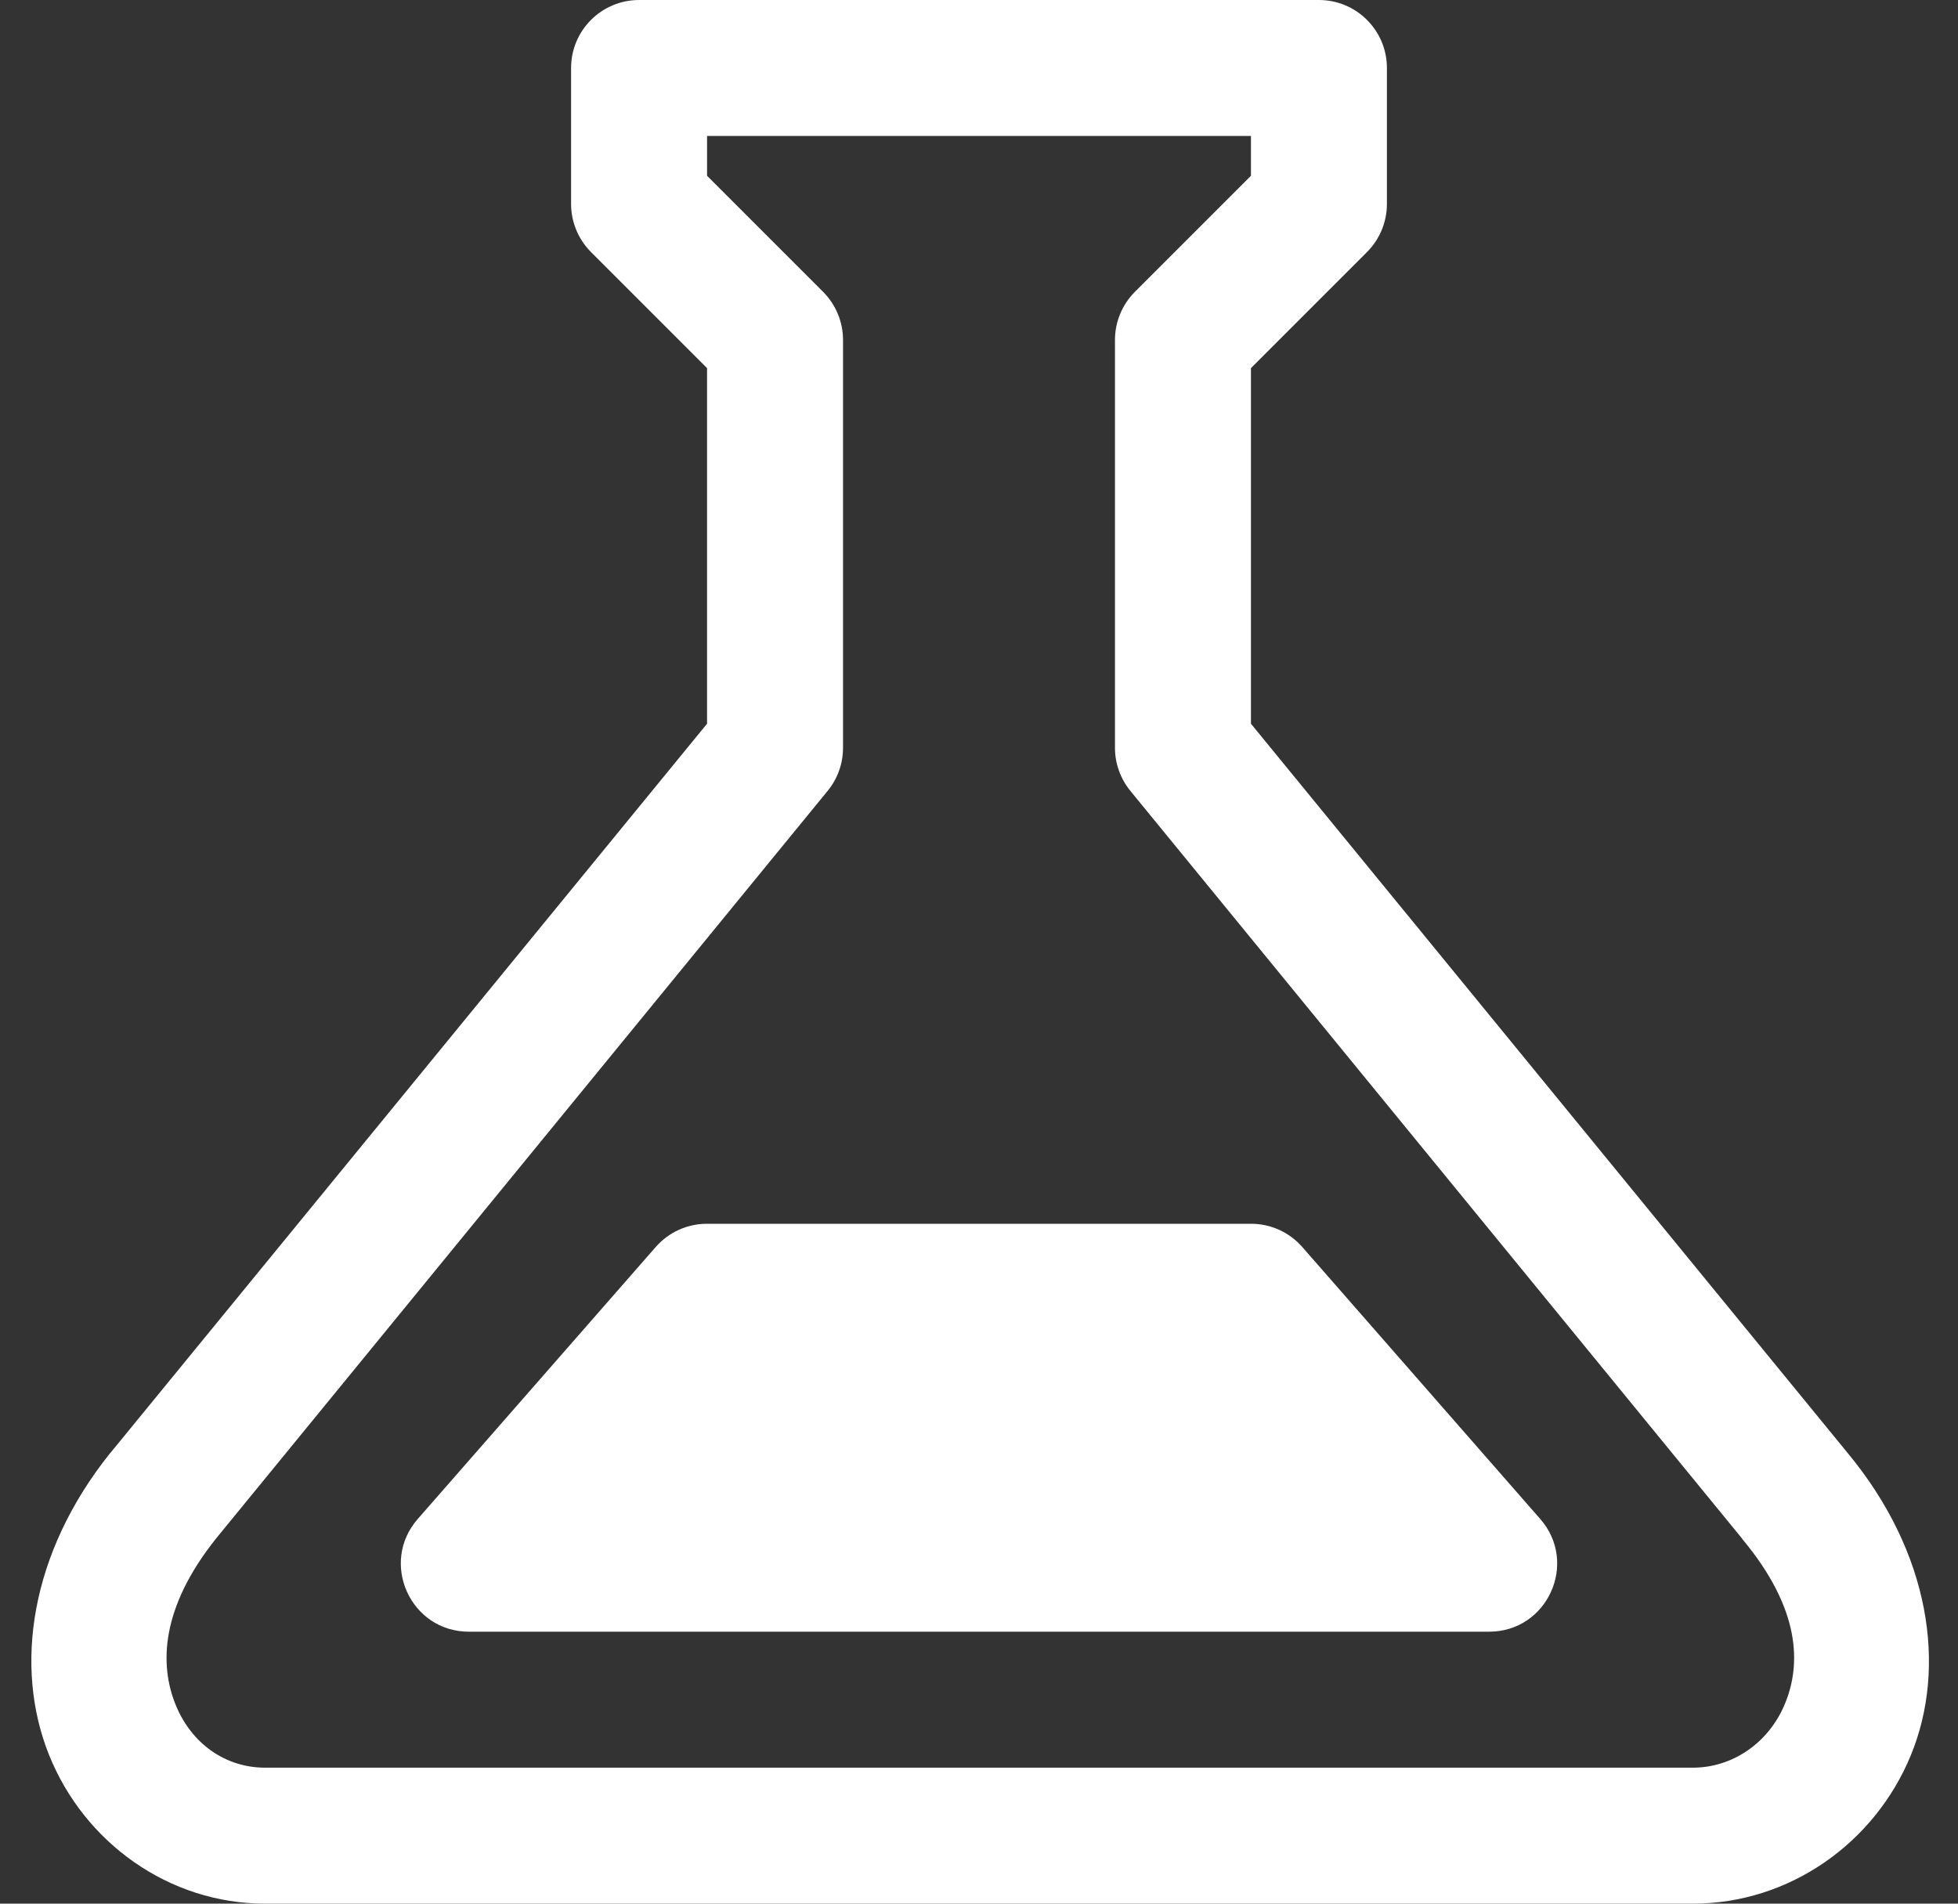 <svg width="36" height="35" viewBox="0 0 36 35" fill="none" xmlns="http://www.w3.org/2000/svg">
<rect x="0" y="0" width="36" height="35" fill="#333333" stroke="none"/>
<path d="M11.75 0C11.06 7.5e-05 10.5 0.56 10.5 1.25V3.75C10.5 4.082 10.632 4.399 10.866 4.634L13 6.768V13.306L2.033 26.709L2.023 26.719C0.551 28.559 0.253 30.644 0.9 32.261C1.547 33.877 3.104 35 4.875 35H31.125C32.895 35 34.467 33.892 35.133 32.271C35.799 30.652 35.493 28.547 33.967 26.709L23 13.306V6.768L25.134 4.634C25.368 4.399 25.5 4.082 25.5 3.75V1.25C25.5 0.56 24.94 7.5e-05 24.25 0H11.75ZM13 2.5H23V3.232L20.866 5.366C20.632 5.601 20.5 5.918 20.5 6.25V13.75C20.5 14.039 20.601 14.318 20.783 14.541L32.033 28.291L32.038 28.301C33.109 29.587 33.117 30.601 32.819 31.323C32.522 32.045 31.854 32.5 31.125 32.5H4.875C4.146 32.5 3.516 32.06 3.225 31.333C2.934 30.606 2.949 29.566 3.977 28.281L15.217 14.541C15.4 14.318 15.5 14.039 15.5 13.75V6.25C15.5 5.918 15.368 5.601 15.134 5.366L13 3.232V2.5ZM13 22.5C12.639 22.499 12.296 22.654 12.058 22.925L7.683 27.925C6.972 28.734 7.548 30.003 8.625 30H27.375C28.452 30.003 29.028 28.734 28.317 27.925L23.942 22.925C23.704 22.654 23.361 22.499 23 22.5H13Z" fill="white"/>
</svg>
